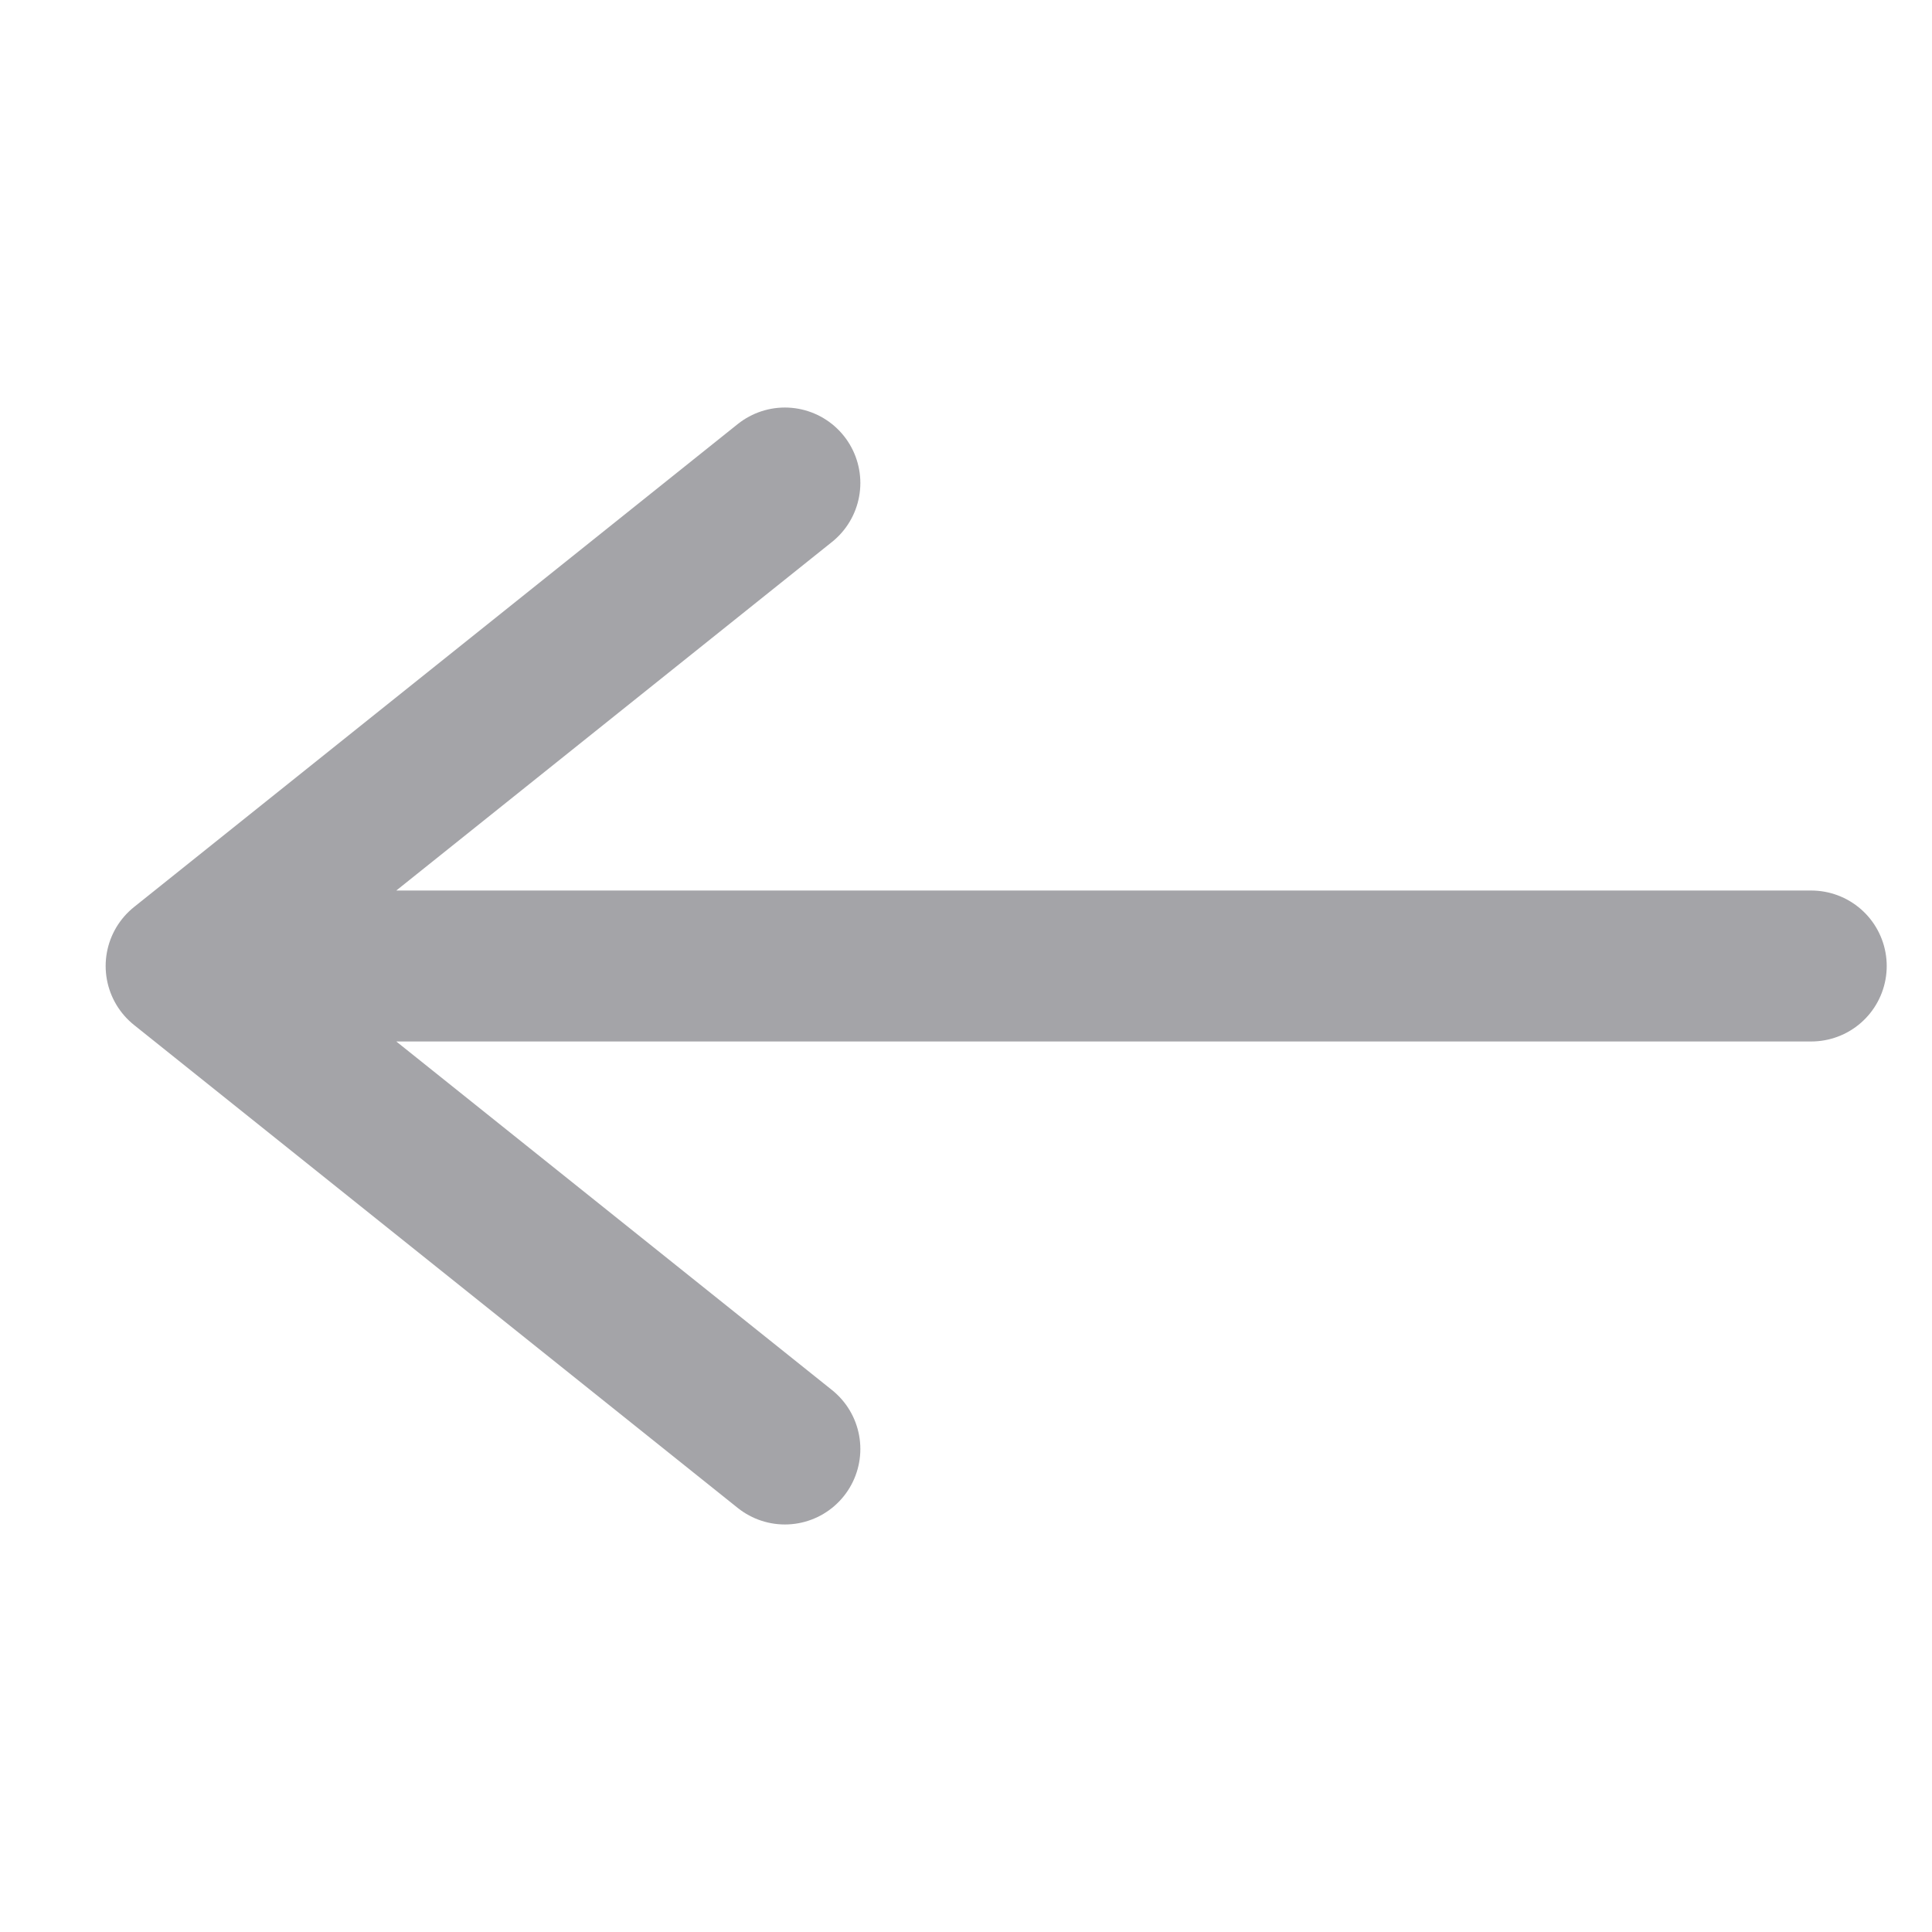 <svg width="32" height="32" viewBox="0 0 32 32" fill="none" xmlns="http://www.w3.org/2000/svg">
<path d="M13 8L3 16M13 24L3 16M3 16H30" stroke="#A4A4A8" stroke-width="2.5" stroke-linecap="round"/>
</svg>
